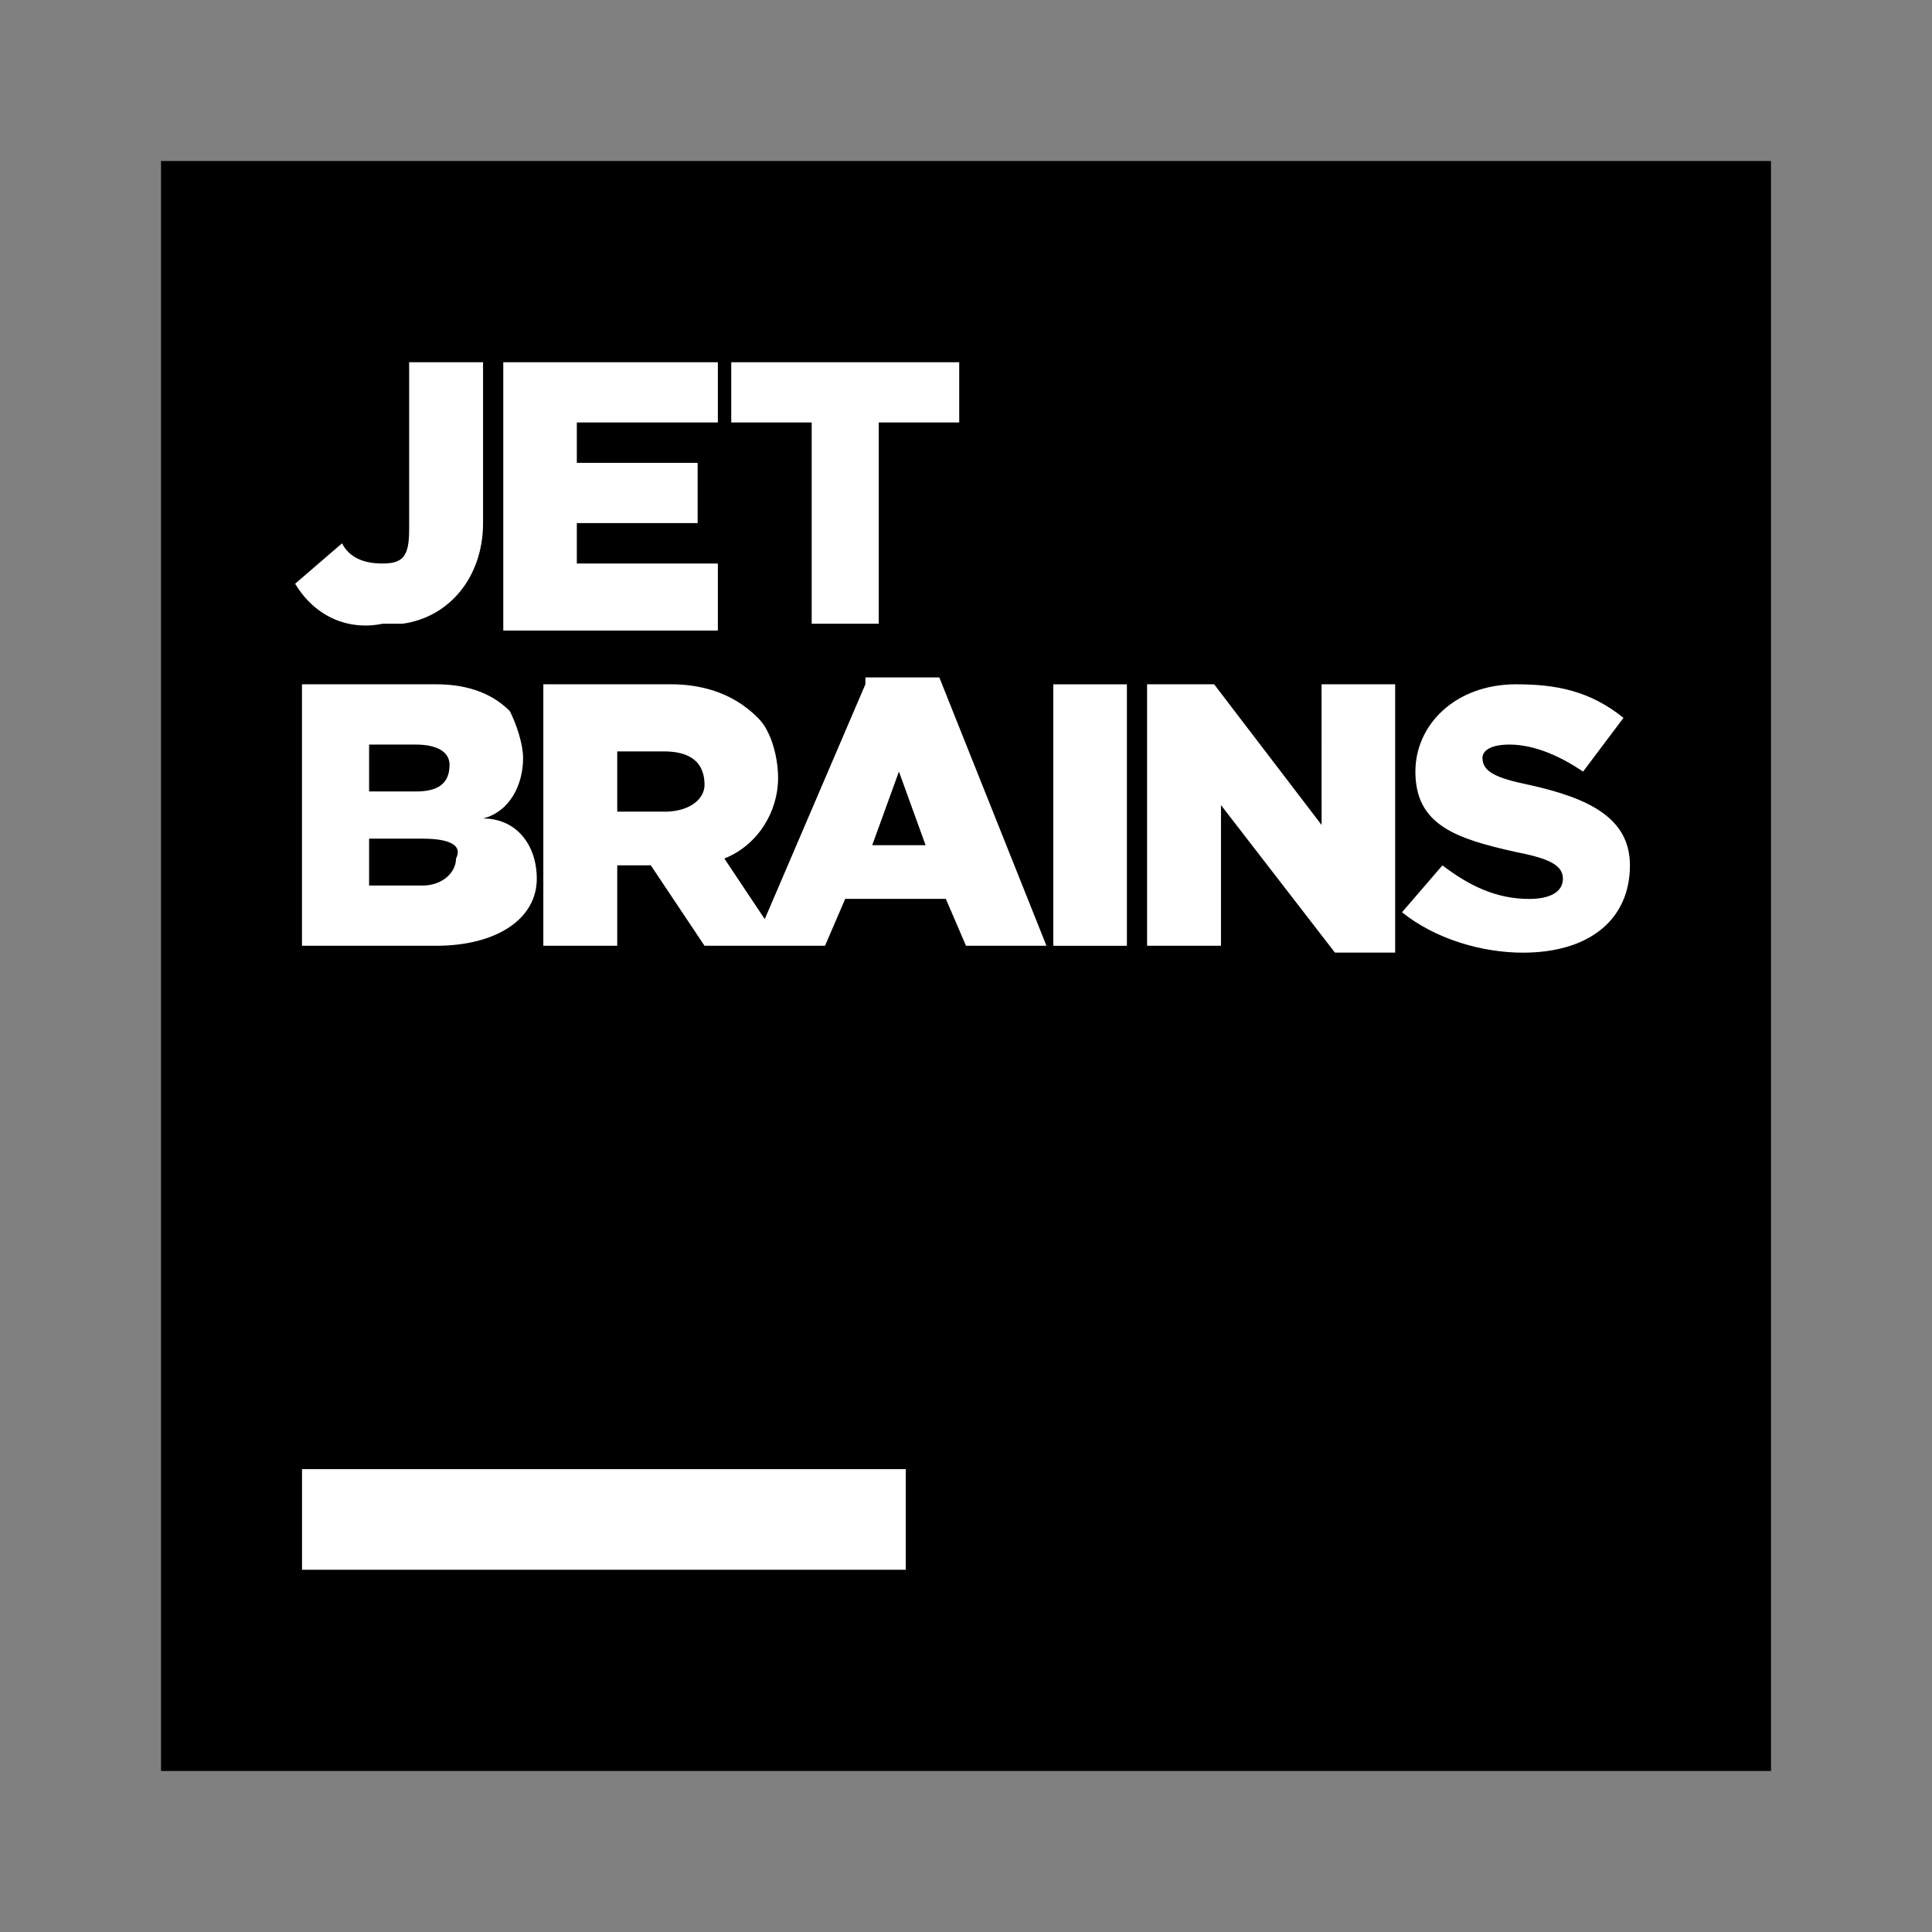 <!DOCTYPE svg PUBLIC "-//W3C//DTD SVG 1.1//EN" "http://www.w3.org/Graphics/SVG/1.1/DTD/svg11.dtd">
<!-- Uploaded to: SVG Repo, www.svgrepo.com, Transformed by: SVG Repo Mixer Tools -->
<svg fill="#000000" width="800px" height="800px" viewBox="-3.2 -3.2 38.40 38.40" xmlns="http://www.w3.org/2000/svg">
<rect x="-3.2" y="-3.2" width="38.40" height="38.40" fill="#808080" stroke="none"/>
<g id="SVGRepo_bgCarrier" stroke-width="0" transform="translate(3.2,3.2), scale(0.8)">
<rect x="-3.2" y="-3.2" width="38.40" height="38.40" rx="0" fill="#ffffff" strokewidth="0"/>
</g>
<g id="SVGRepo_tracerCarrier" stroke-linecap="round" stroke-linejoin="round"/>
<g id="SVGRepo_iconCarrier"> <path d="M0 0h32v32h-32zM2.803 28h12v-2h-12zM4.401 9.197h0.401c0.932-0.129 1.599-0.932 1.599-2v-3.197h-1.469v3.333c0 0.531-0.129 0.667-0.531 0.667s-0.667-0.136-0.803-0.401l-0.932 0.803c0.401 0.667 1.068 0.932 1.735 0.796zM11.068 9.197v-1.197h-2.803v-0.803h2.401v-1.197h-2.401v-0.803h2.803v-1.197h-4.265v5.333h4.265zM12.803 9.197h1.463v-4h1.599v-1.197h-4.531v1.197h1.599v4zM7.469 14.265c0-0.667-0.401-1.197-1.068-1.197 0.531-0.136 0.796-0.667 0.796-1.204 0-0.265-0.129-0.667-0.265-0.932-0.401-0.401-0.932-0.531-1.463-0.531h-2.667v5.197h2.667c1.197 0 2-0.531 2-1.333zM4.136 11.599h0.932c0.401 0 0.667 0.136 0.667 0.401 0 0.401-0.265 0.531-0.667 0.531h-0.932zM4.136 14.401v-0.932h1.061c0.537 0 0.803 0.129 0.667 0.395 0 0.272-0.265 0.537-0.667 0.537zM14 10.401l-2 4.667-0.803-1.204c0.667-0.265 1.068-0.932 1.068-1.599 0-0.401-0.129-0.932-0.401-1.197-0.531-0.537-1.197-0.667-1.728-0.667h-2.537v5.197h1.469v-1.599h0.667l1.068 1.599h2.395l0.401-0.932h2l0.401 0.932h1.599l-2.129-5.333h-1.469zM10 12.932h-0.932v-1.197h0.932c0.401 0 0.803 0.129 0.803 0.667 0 0.265-0.272 0.531-0.803 0.531zM15.197 13.599h-1.061l0.531-1.463zM17.735 15.599h1.463v-5.197h-1.463zM23.068 13.197l-2.136-2.796h-1.333v5.197h1.469v-2.796l2.265 2.932h1.197v-5.333h-1.463zM27.197 12.401c-0.667-0.136-0.932-0.265-0.932-0.537 0-0.129 0.136-0.265 0.537-0.265 0.531 0 1.061 0.265 1.463 0.537l0.803-1.068c-0.667-0.537-1.333-0.667-2.136-0.667-1.197 0-2 0.796-2 1.735 0 1.061 0.803 1.333 2 1.599 0.667 0.129 0.932 0.265 0.932 0.531s-0.265 0.401-0.667 0.401c-0.667 0-1.197-0.265-1.728-0.667l-0.803 0.932c0.667 0.537 1.599 0.803 2.401 0.803 1.333 0 2.129-0.667 2.129-1.735 0-0.932-0.796-1.333-2-1.599z"/> </g>
</svg>